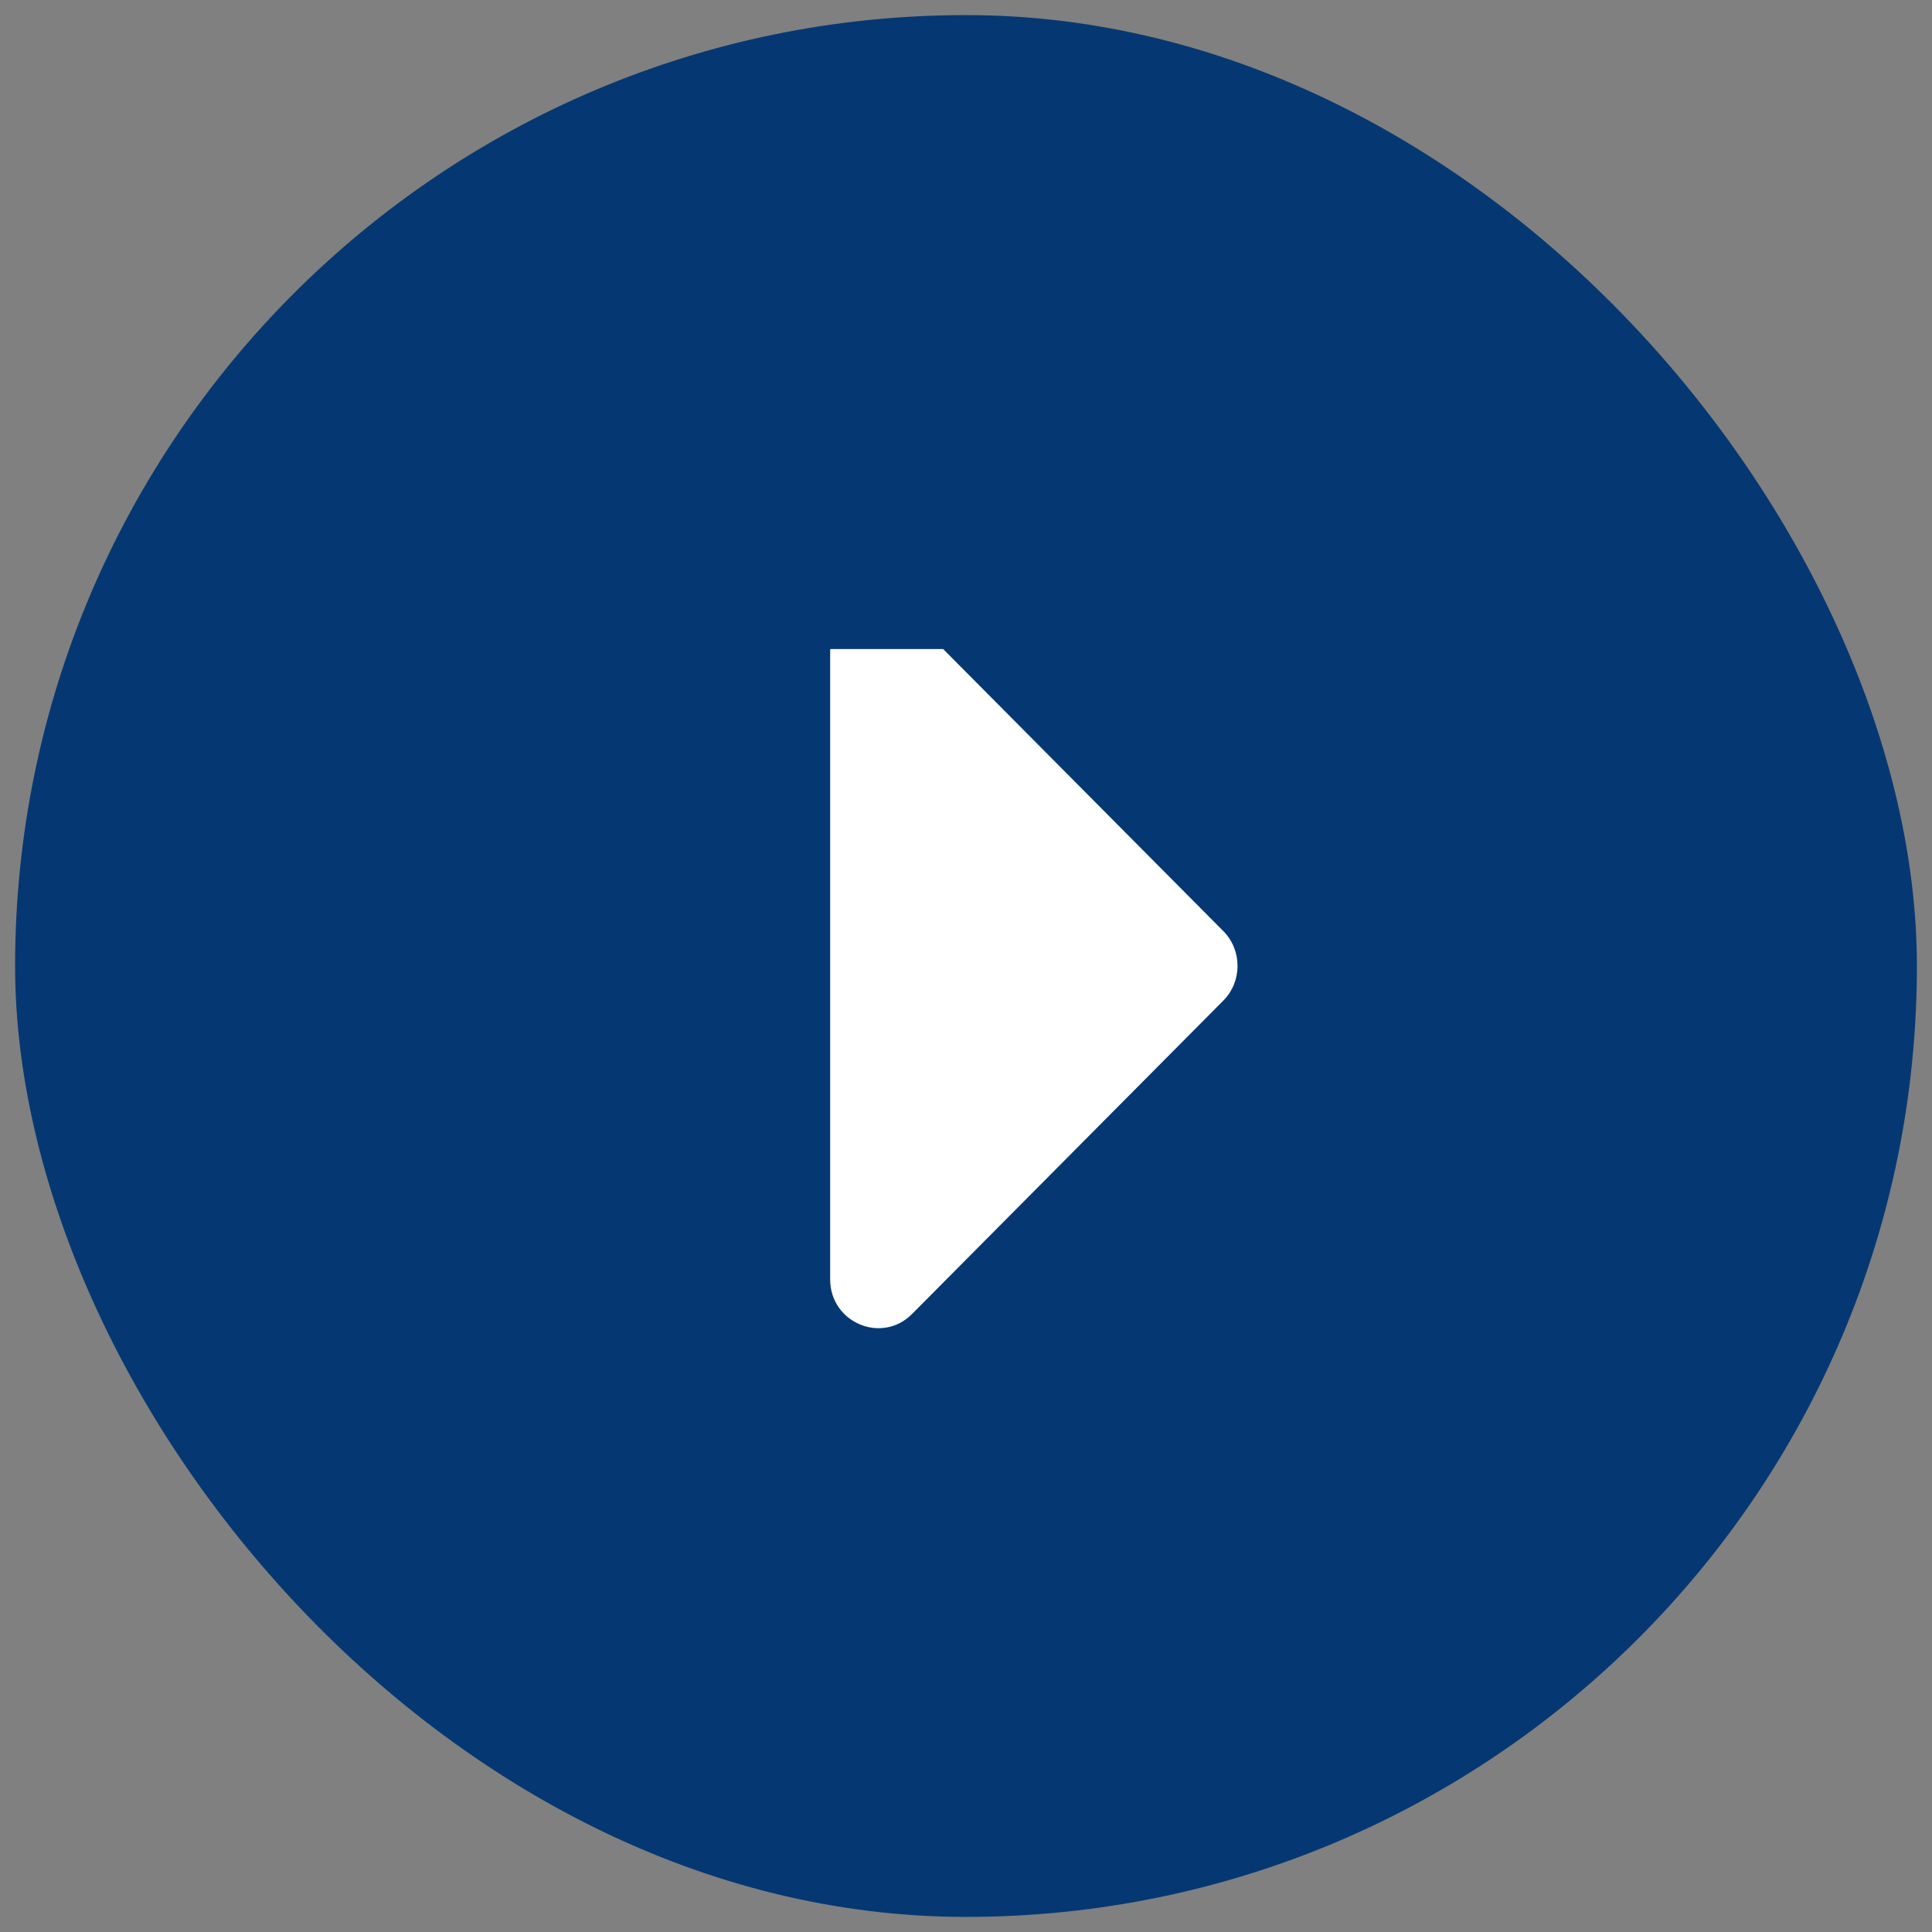 <svg width="64" height="64" viewBox="0 0 64 64" fill="none" xmlns="http://www.w3.org/2000/svg" xmlns:xlink="http://www.w3.org/1999/xlink">
	<rect x="0" y="0" width="64" height="64" fill="#808080" stroke="none"/>
	<desc>
			Created with Pixso.
	</desc>
	<defs>
		<clipPath id="clip4_3540">
			<rect id="ico" rx="-0.5" width="23" height="23" transform="translate(20.5 44.5) rotate(-90)" fill="white" fill-opacity="0"/>
		</clipPath>
		<clipPath id="clip4_3541">
			<rect id="Frame 2609" rx="31.5" width="63" height="63" transform="translate(0.5 0.5)" fill="white" fill-opacity="0"/>
		</clipPath>
	</defs>
	<rect id="Frame 2609" rx="31.5" width="63" height="63" transform="translate(0.5 0.5)" fill="#053872" fill-opacity="1"/>
	<g clip-path="url(#clip4_3541)">
		<rect id="ico" rx="-0.5" width="23" height="23" transform="translate(20.5 44.5) rotate(-90)" fill="#FFFFFF" fill-opacity="0"/>
		<g clip-path="url(#clip4_3540)">
			<path id="Vector" d="M27.5 42.38L27.5 21.61C27.5 20.17 29.22 19.45 30.22 20.47L40.53 30.85C41.15 31.48 41.15 32.51 40.53 33.14L30.22 43.52C29.22 44.54 27.5 43.82 27.5 42.38Z" fill="#FFFFFF" fill-opacity="1" fill-rule="nonzero"/>
		</g>
	</g>
</svg>

